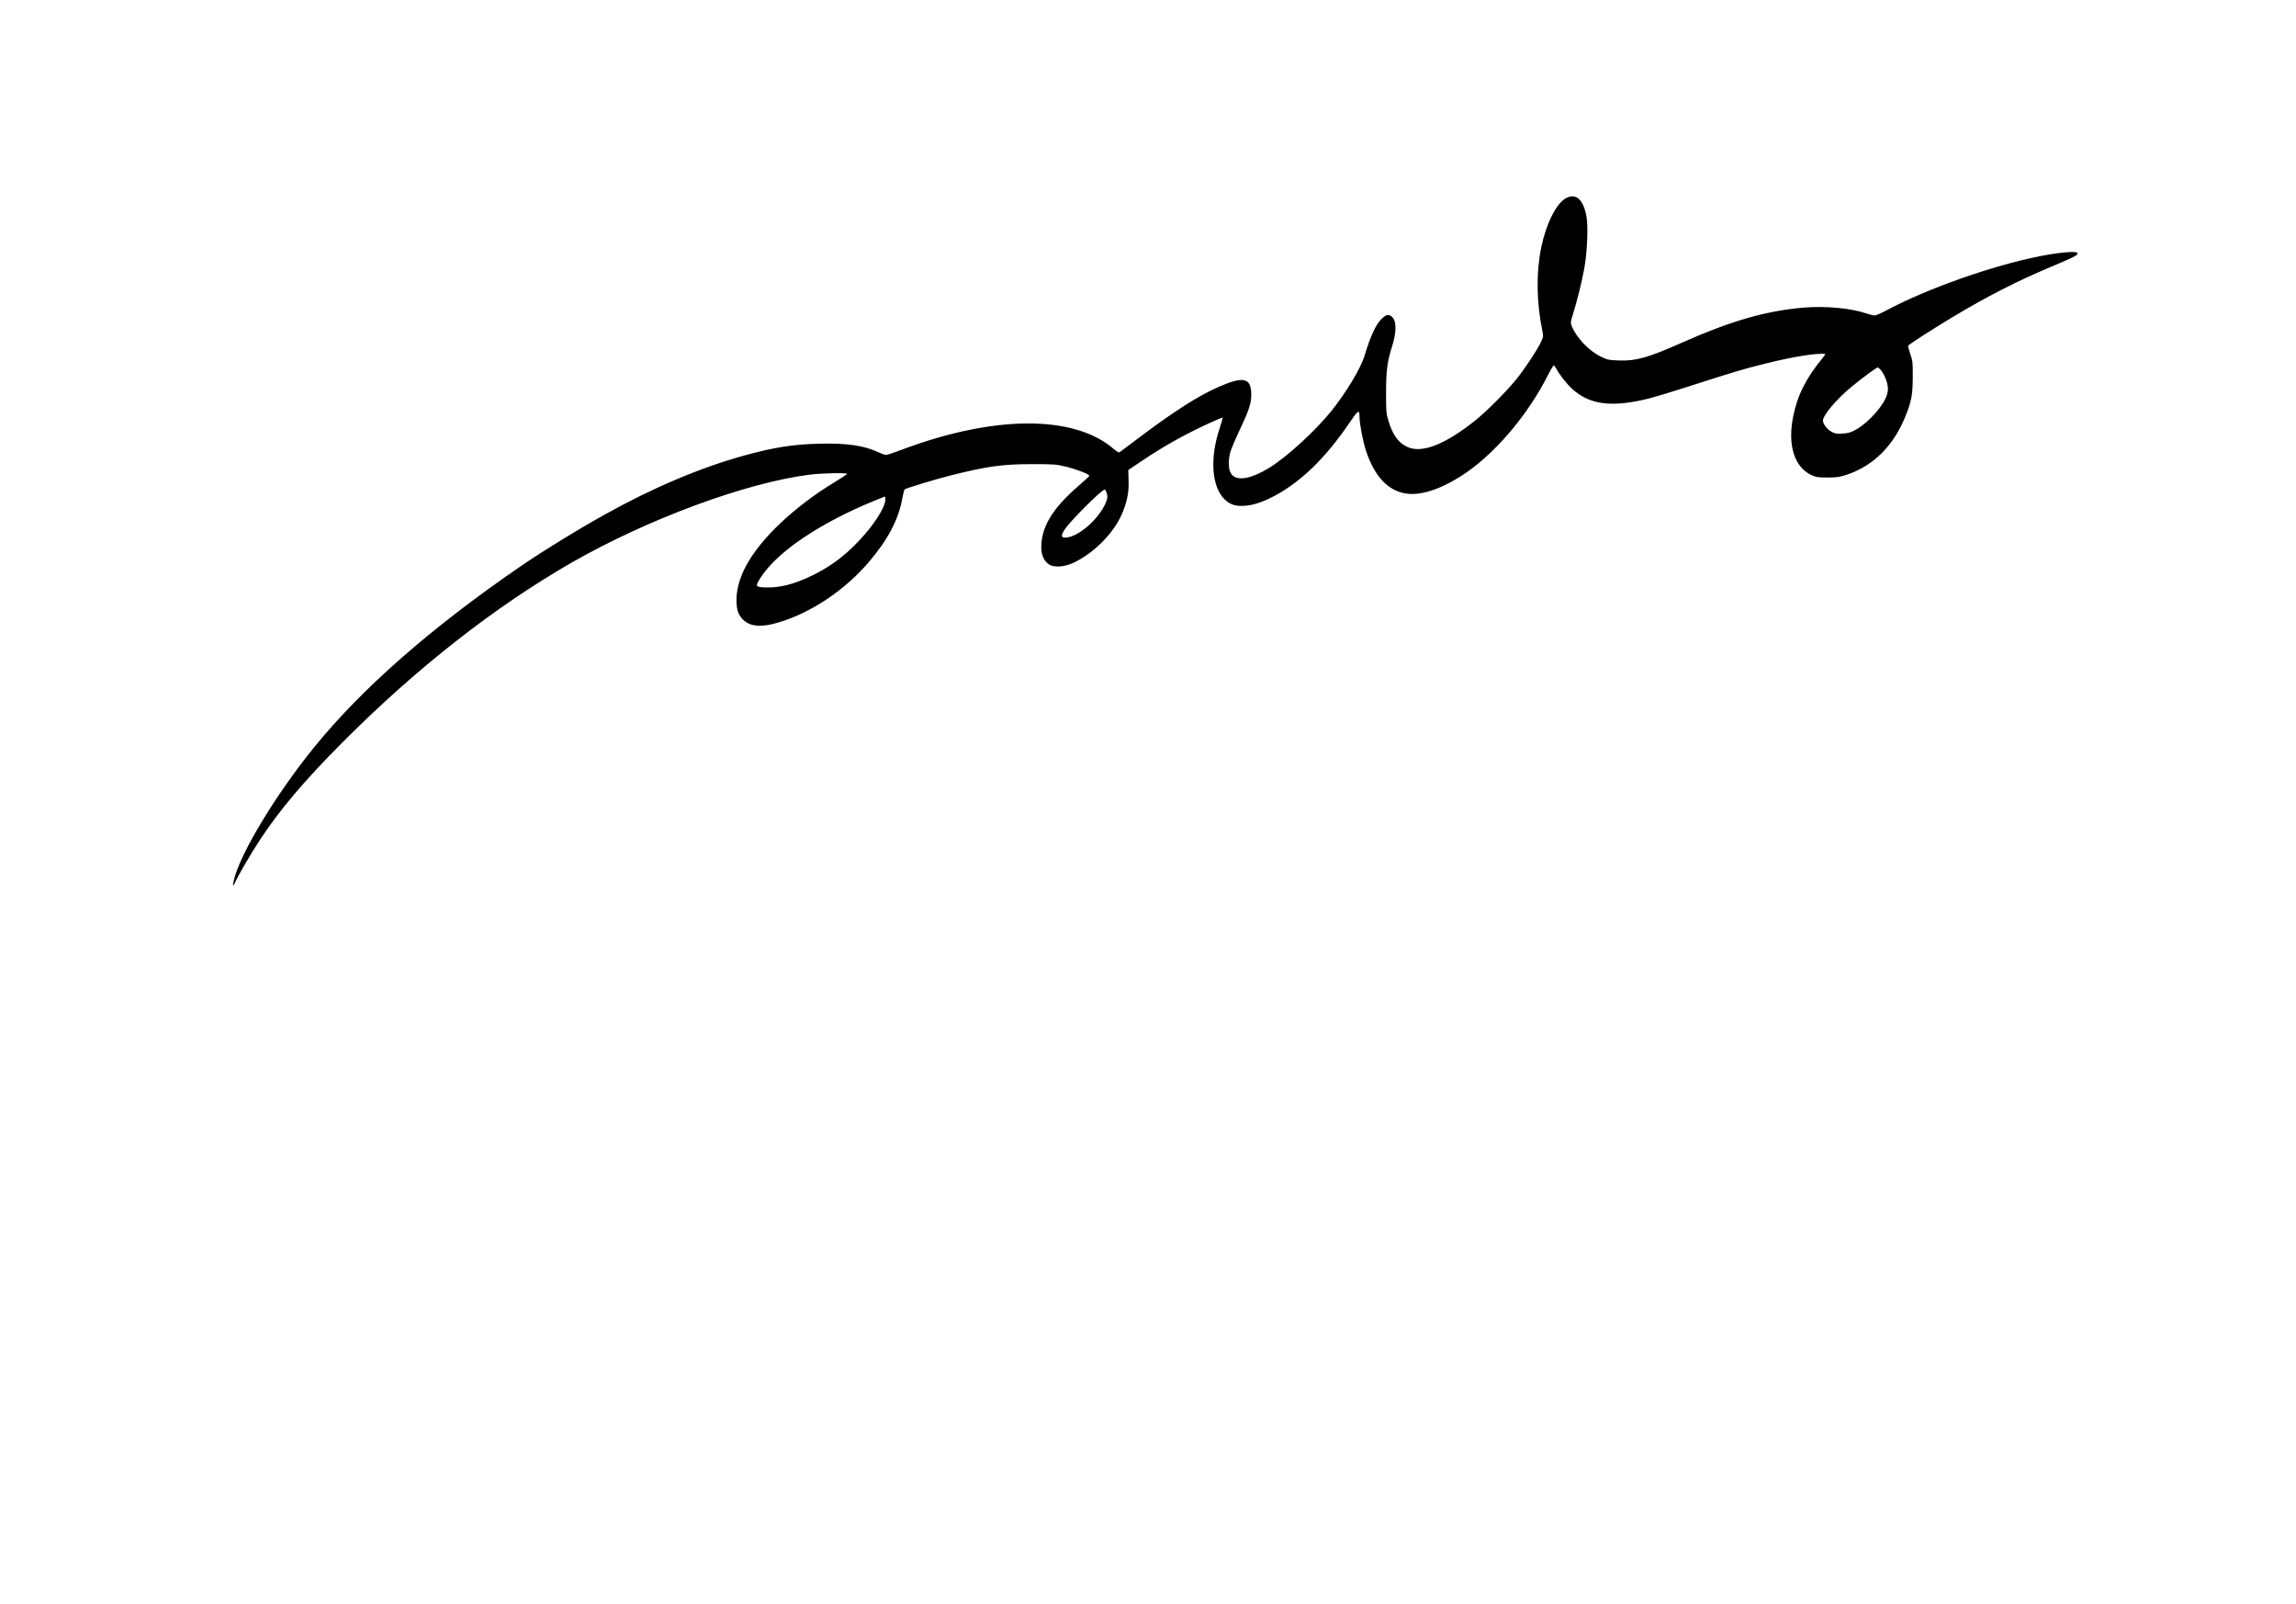 <?xml version="1.0" standalone="no"?>
<!DOCTYPE svg PUBLIC "-//W3C//DTD SVG 20010904//EN"
 "http://www.w3.org/TR/2001/REC-SVG-20010904/DTD/svg10.dtd">
<svg version="1.0" xmlns="http://www.w3.org/2000/svg"
 width="2388pt" height="1668pt" viewBox="0 0 2388 1668"
 preserveAspectRatio="xMidYMid meet">

<g transform="translate(0,1668) scale(0.1,-0.1)"
fill="#000000" stroke="none">
<path d="M16288 14620 c-101 -54 -206 -263 -258 -512 -54 -264 -50 -569 12
-870 11 -55 11 -60 -18 -120 -37 -80 -172 -282 -255 -384 -104 -127 -306 -330
-418 -420 -320 -257 -564 -352 -716 -280 -91 43 -148 121 -191 261 -27 86 -28
99 -28 300 0 228 12 324 61 478 50 161 50 270 -2 315 -33 28 -57 23 -107 -25
-58 -57 -115 -180 -178 -388 -38 -126 -189 -376 -340 -565 -167 -208 -459
-476 -644 -591 -216 -133 -368 -149 -412 -44 -18 45 -18 126 1 200 9 32 51
134 95 226 100 212 124 283 124 374 0 179 -80 197 -344 80 -205 -90 -451 -247
-797 -506 -121 -92 -226 -169 -231 -173 -6 -3 -32 13 -59 36 -412 357 -1250
353 -2212 -11 -73 -28 -143 -51 -155 -51 -12 0 -44 11 -72 24 -152 73 -332
100 -619 93 -275 -7 -473 -38 -780 -122 -458 -126 -957 -337 -1460 -618 -298
-166 -635 -374 -870 -535 -935 -641 -1658 -1276 -2156 -1892 -382 -472 -742
-1064 -820 -1347 -24 -85 -19 -107 9 -42 30 68 166 301 257 439 209 316 462
615 863 1017 767 769 1575 1402 2377 1863 793 454 1818 833 2480 915 124 16
385 21 385 8 0 -5 -55 -41 -123 -82 -424 -257 -778 -591 -930 -879 -62 -118
-97 -242 -97 -344 0 -97 13 -145 52 -193 83 -100 218 -107 456 -24 312 109
630 329 859 594 205 238 320 453 358 675 9 46 19 87 23 91 12 12 322 106 469
143 393 99 549 120 853 120 230 0 252 -1 356 -26 107 -25 244 -79 244 -95 0
-4 -52 -53 -116 -108 -267 -231 -383 -423 -384 -635 0 -80 28 -144 80 -178 51
-35 160 -28 254 16 222 104 436 325 517 537 46 119 61 204 57 324 l-3 104 125
84 c156 106 300 192 456 275 138 74 394 192 400 185 2 -2 -11 -51 -30 -108
-105 -312 -84 -611 51 -741 51 -49 99 -68 175 -68 88 0 177 24 284 74 302 143
578 404 843 795 88 130 101 137 101 54 0 -70 38 -263 69 -355 89 -263 226
-409 412 -439 147 -24 345 37 564 174 340 212 700 628 919 1065 25 50 51 92
56 92 5 0 17 -15 26 -32 29 -57 114 -166 166 -212 186 -168 418 -195 807 -97
64 17 244 71 401 122 489 157 559 178 802 239 279 69 513 108 616 101 9 -1 2
-15 -17 -38 -173 -208 -266 -390 -310 -610 -61 -298 10 -528 188 -612 50 -23
67 -26 171 -26 104 1 124 4 209 33 268 93 472 296 594 592 67 162 81 235 81
420 1 153 -1 171 -26 240 -14 40 -24 79 -22 85 6 13 237 162 454 293 364 219
687 384 1037 530 256 108 281 121 267 144 -12 19 -190 3 -374 -33 -508 -99
-1199 -344 -1627 -575 -46 -24 -93 -44 -106 -44 -13 0 -50 9 -82 20 -165 57
-435 81 -665 61 -394 -36 -743 -137 -1255 -363 -356 -158 -478 -192 -655 -186
-108 4 -120 6 -190 40 -124 60 -253 195 -303 318 -14 33 -13 42 15 130 45 148
86 313 114 460 32 164 44 451 24 552 -34 177 -108 242 -212 188z m3269 -1782
c32 -36 61 -96 73 -155 9 -43 8 -63 -4 -106 -32 -112 -190 -289 -321 -363 -56
-31 -80 -38 -139 -42 -60 -4 -79 -1 -114 17 -45 23 -92 83 -92 117 0 58 143
226 305 359 104 85 253 195 265 195 3 0 16 -10 27 -22z m-8046 -1288 c10 -33
9 -47 -5 -85 -68 -177 -294 -375 -429 -375 -42 0 -43 25 -3 85 60 91 385 415
416 415 5 0 15 -18 21 -40z m-2326 -147 c-59 -130 -201 -308 -361 -454 -108
-98 -237 -185 -369 -249 -197 -96 -343 -133 -495 -128 -106 4 -109 11 -43 111
176 267 621 564 1183 793 l105 42 3 -29 c2 -16 -8 -54 -23 -86z"/>
</g>
</svg>
